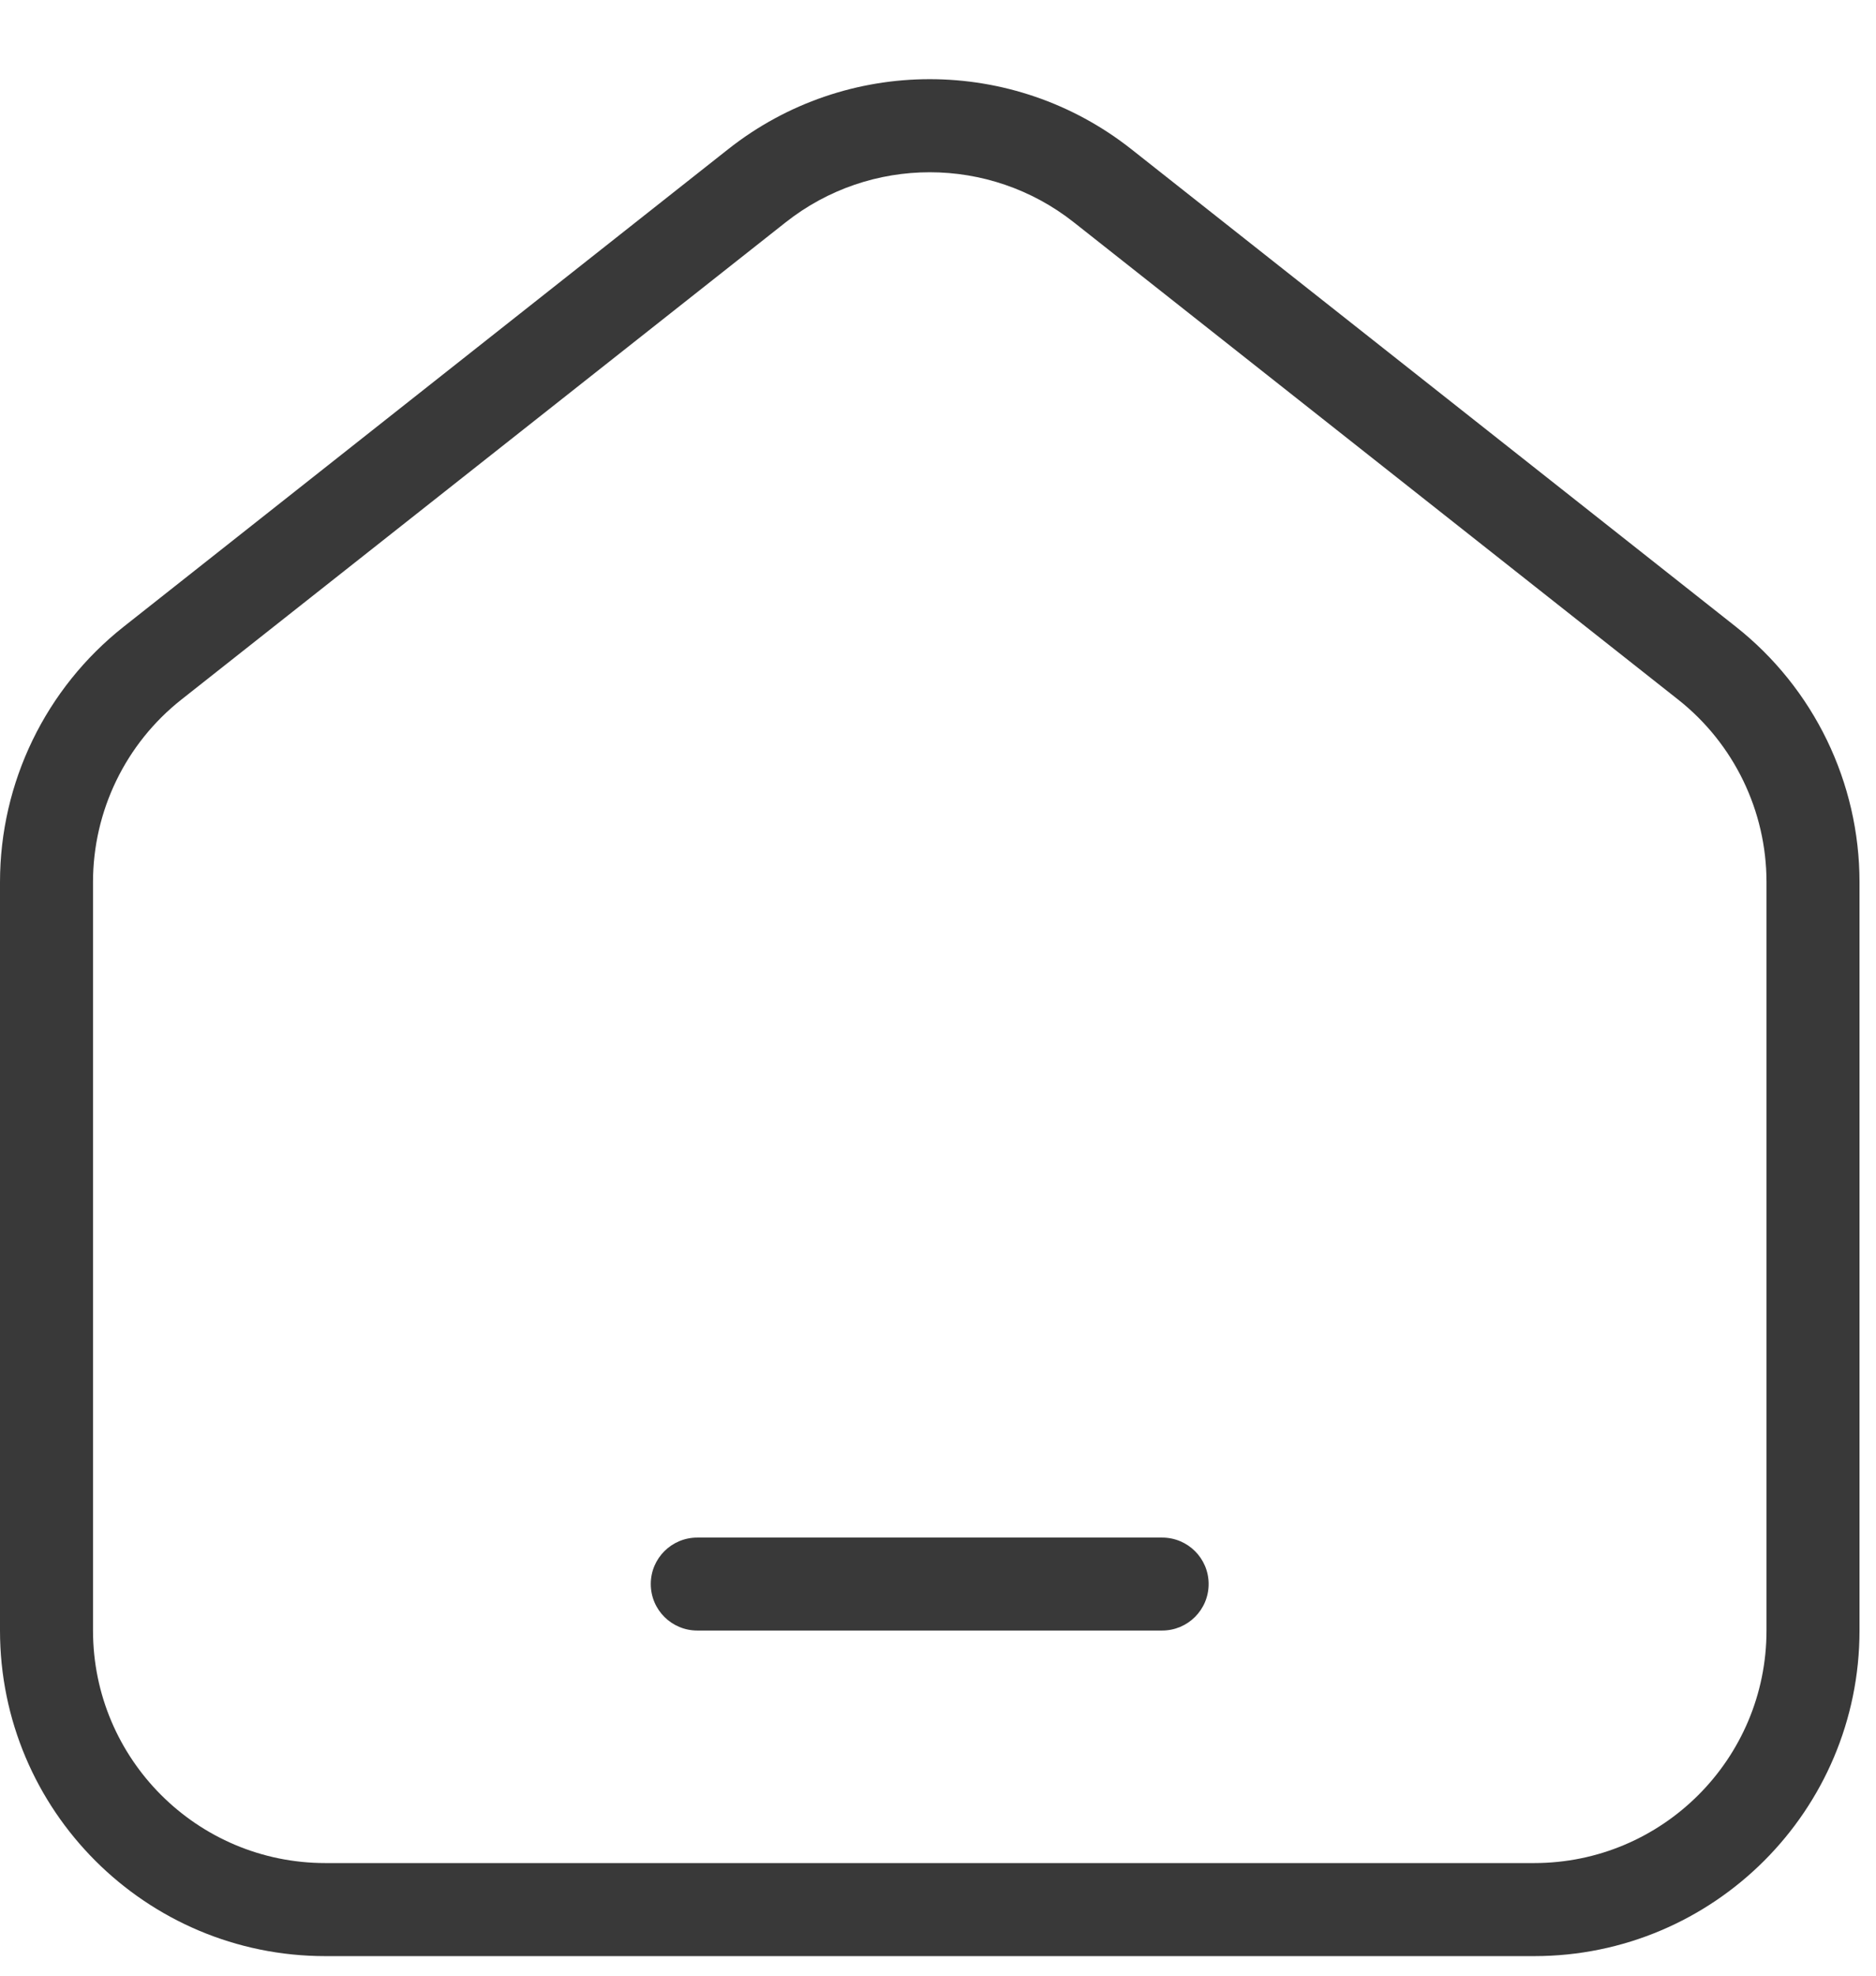 <svg width="19" height="20" viewBox="0 0 19 20" fill="none" xmlns="http://www.w3.org/2000/svg">
<path d="M7.062 15.565C6.802 15.565 6.591 15.775 6.591 16.035C6.591 16.296 6.802 16.506 7.062 16.506H11.77C12.03 16.506 12.241 16.296 12.241 16.035C12.241 15.775 12.03 15.565 11.77 15.565H7.062Z" fill="#393939"/>
<path fill-rule="evenodd" clip-rule="evenodd" d="M11.459 1.511C10.261 0.565 8.571 0.565 7.374 1.511L1.254 6.343C0.462 6.968 0 7.921 0 8.93V16.506C0 18.326 1.476 19.802 3.296 19.802H15.537C17.357 19.802 18.833 18.326 18.833 16.506V8.93C18.833 7.921 18.371 6.968 17.579 6.343L11.459 1.511ZM7.958 2.25C8.813 1.575 10.02 1.575 10.875 2.25L16.996 7.082C17.561 7.528 17.891 8.209 17.891 8.93V16.506C17.891 17.806 16.837 18.86 15.537 18.86H3.296C1.996 18.86 0.942 17.806 0.942 16.506V8.93C0.942 8.209 1.272 7.528 1.837 7.082L7.958 2.25Z" fill="#393939"/>
</svg>
